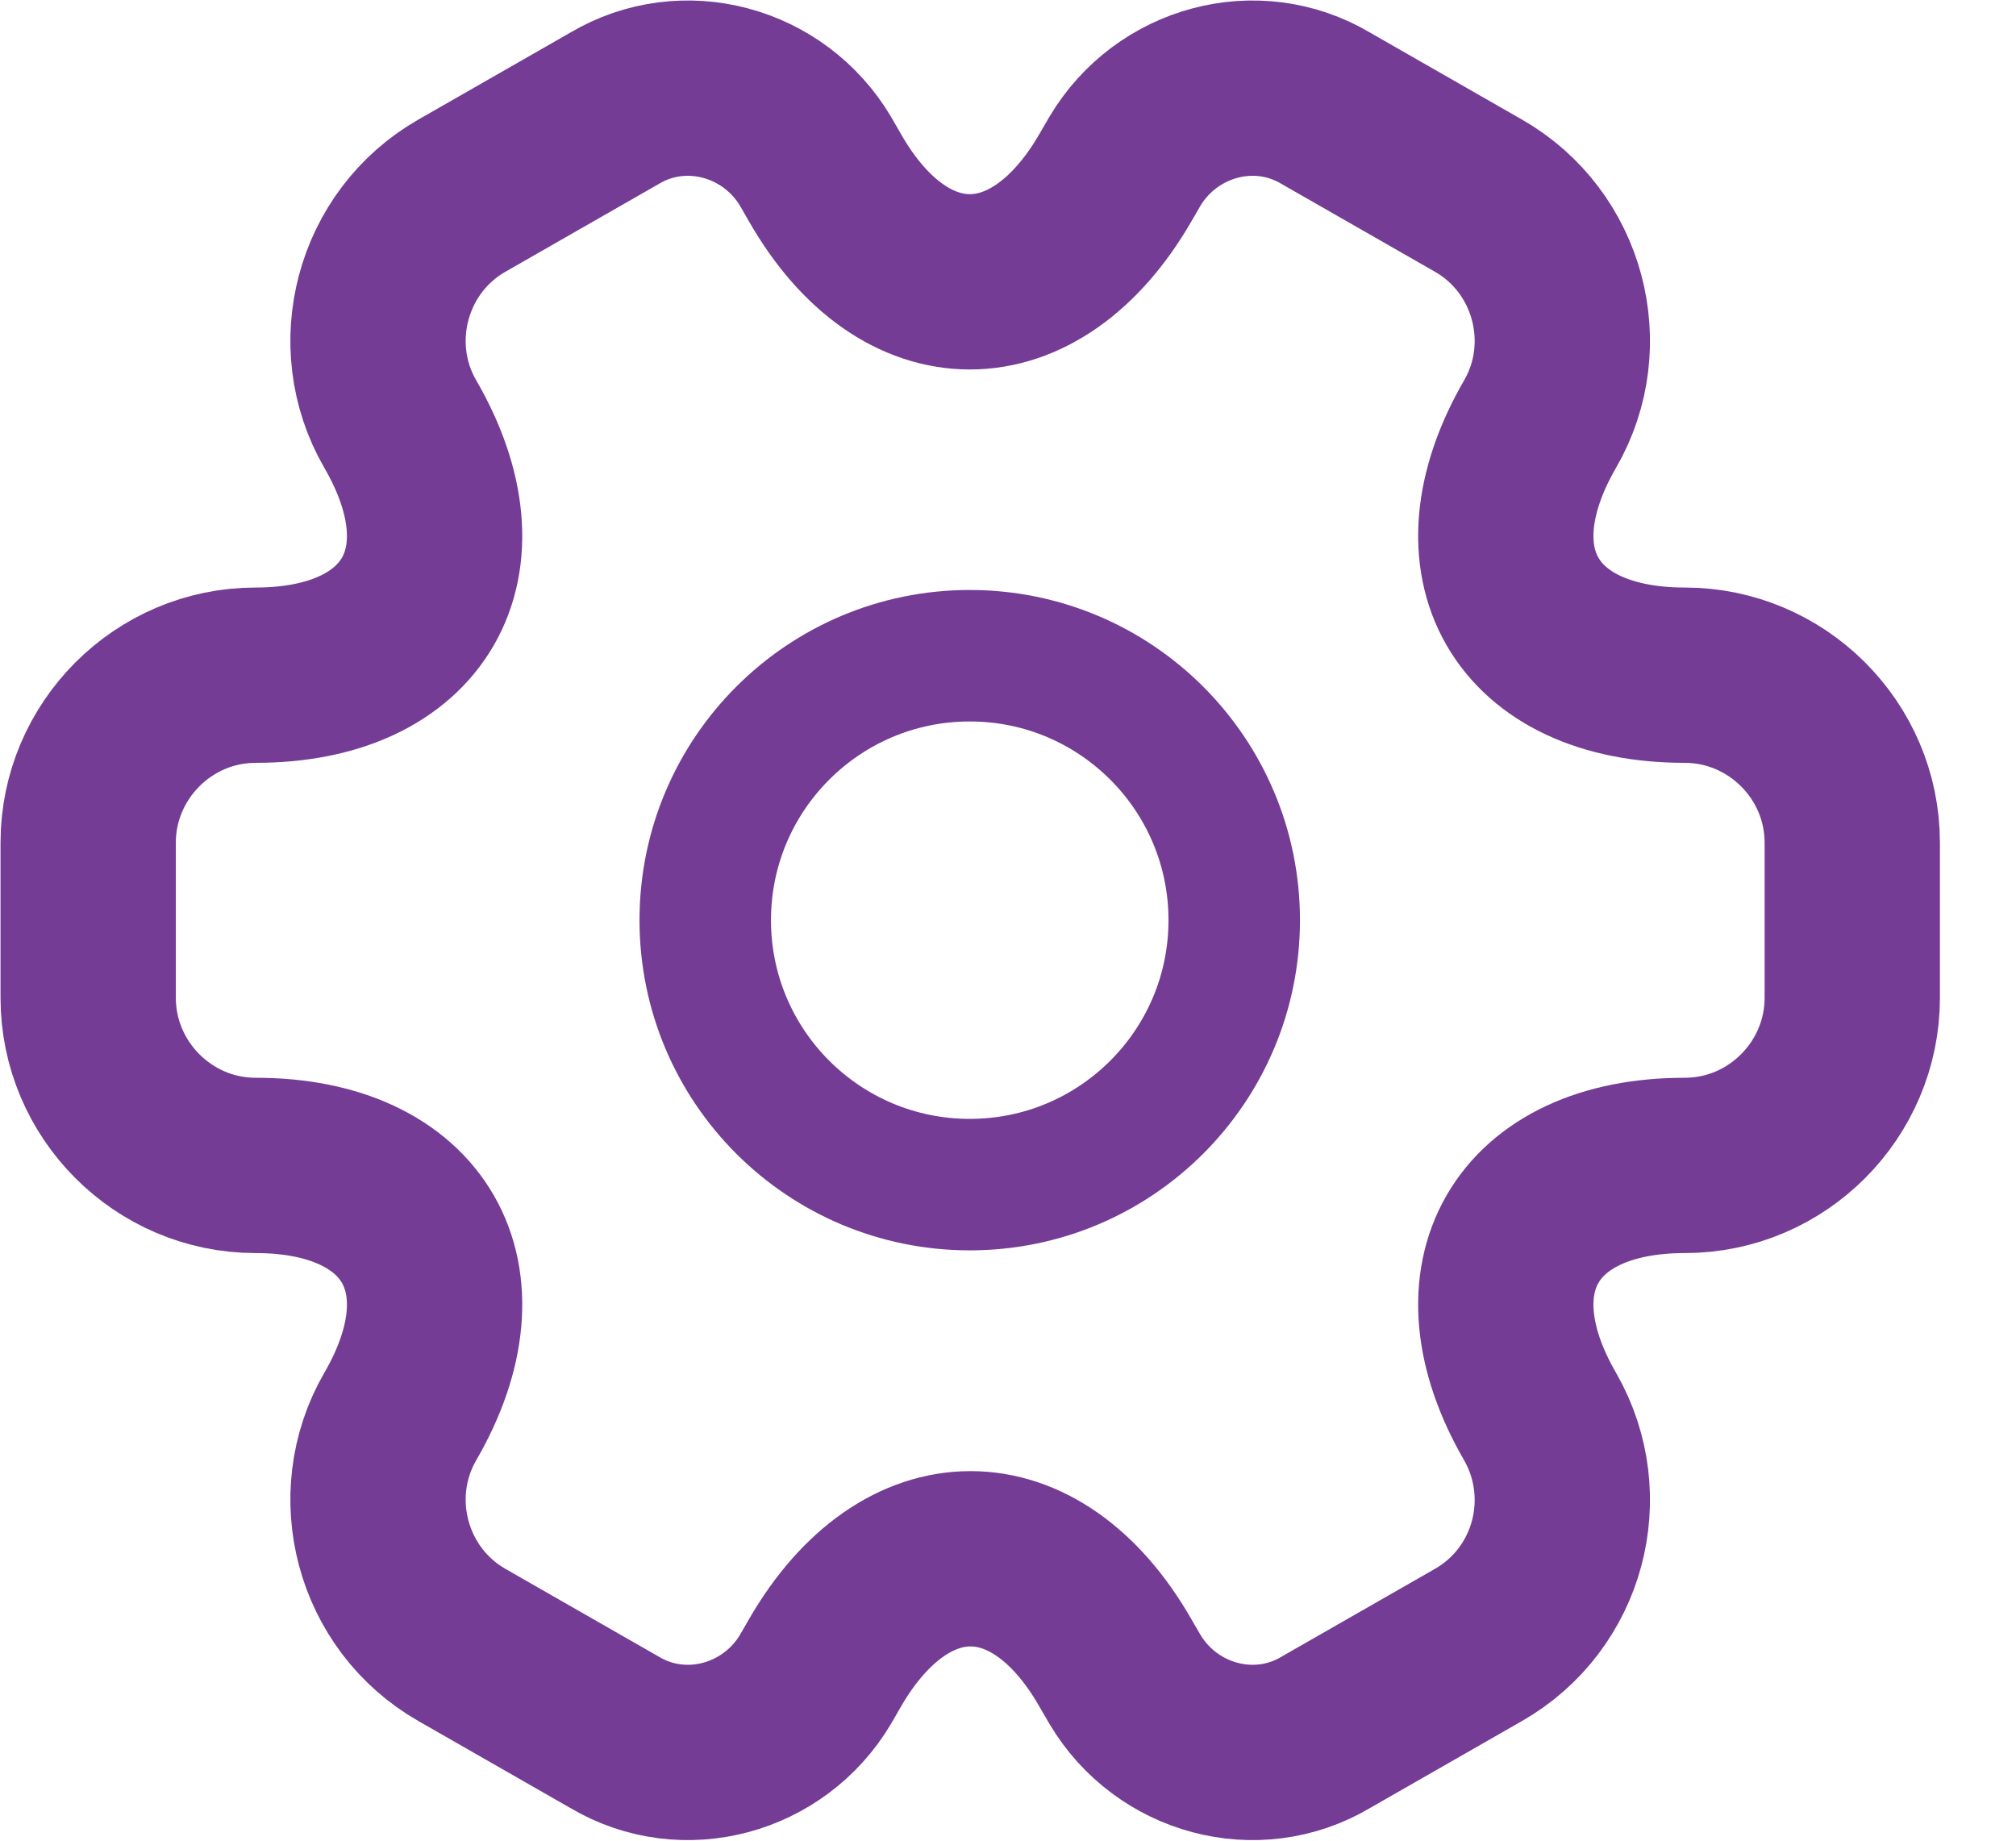 <svg width="23" height="21" viewBox="0 0 23 21" fill="none" xmlns="http://www.w3.org/2000/svg">
<path d="M11.064 13.515C12.73 13.515 14.081 12.165 14.081 10.498C14.081 8.832 12.73 7.481 11.064 7.481C9.397 7.481 8.046 8.832 8.046 10.498C8.046 12.165 9.397 13.515 11.064 13.515Z" stroke="#743C95" stroke-width="1.5" stroke-miterlimit="10" stroke-linecap="round" stroke-linejoin="round"/>
<path d="M1.006 11.384V9.614C1.006 8.568 1.861 7.703 2.917 7.703C4.737 7.703 5.482 6.416 4.566 4.837C4.043 3.932 4.355 2.755 5.27 2.232L7.01 1.236C7.805 0.763 8.831 1.045 9.304 1.84L9.414 2.031C10.319 3.61 11.808 3.61 12.723 2.031L12.834 1.84C13.307 1.045 14.333 0.763 15.127 1.236L16.867 2.232C17.782 2.755 18.094 3.932 17.571 4.837C16.656 6.416 17.4 7.703 19.221 7.703C20.267 7.703 21.132 8.558 21.132 9.614V11.384C21.132 12.431 20.277 13.296 19.221 13.296C17.4 13.296 16.656 14.583 17.571 16.162C18.094 17.077 17.782 18.244 16.867 18.767L15.127 19.763C14.333 20.236 13.307 19.954 12.834 19.159L12.723 18.968C11.818 17.389 10.33 17.389 9.414 18.968L9.304 19.159C8.831 19.954 7.805 20.236 7.01 19.763L5.27 18.767C4.355 18.244 4.043 17.067 4.566 16.162C5.482 14.583 4.737 13.296 2.917 13.296C1.861 13.296 1.006 12.431 1.006 11.384Z" stroke="#743C95" stroke-width="2" stroke-miterlimit="10" stroke-linecap="round" stroke-linejoin="round"/>
</svg>
